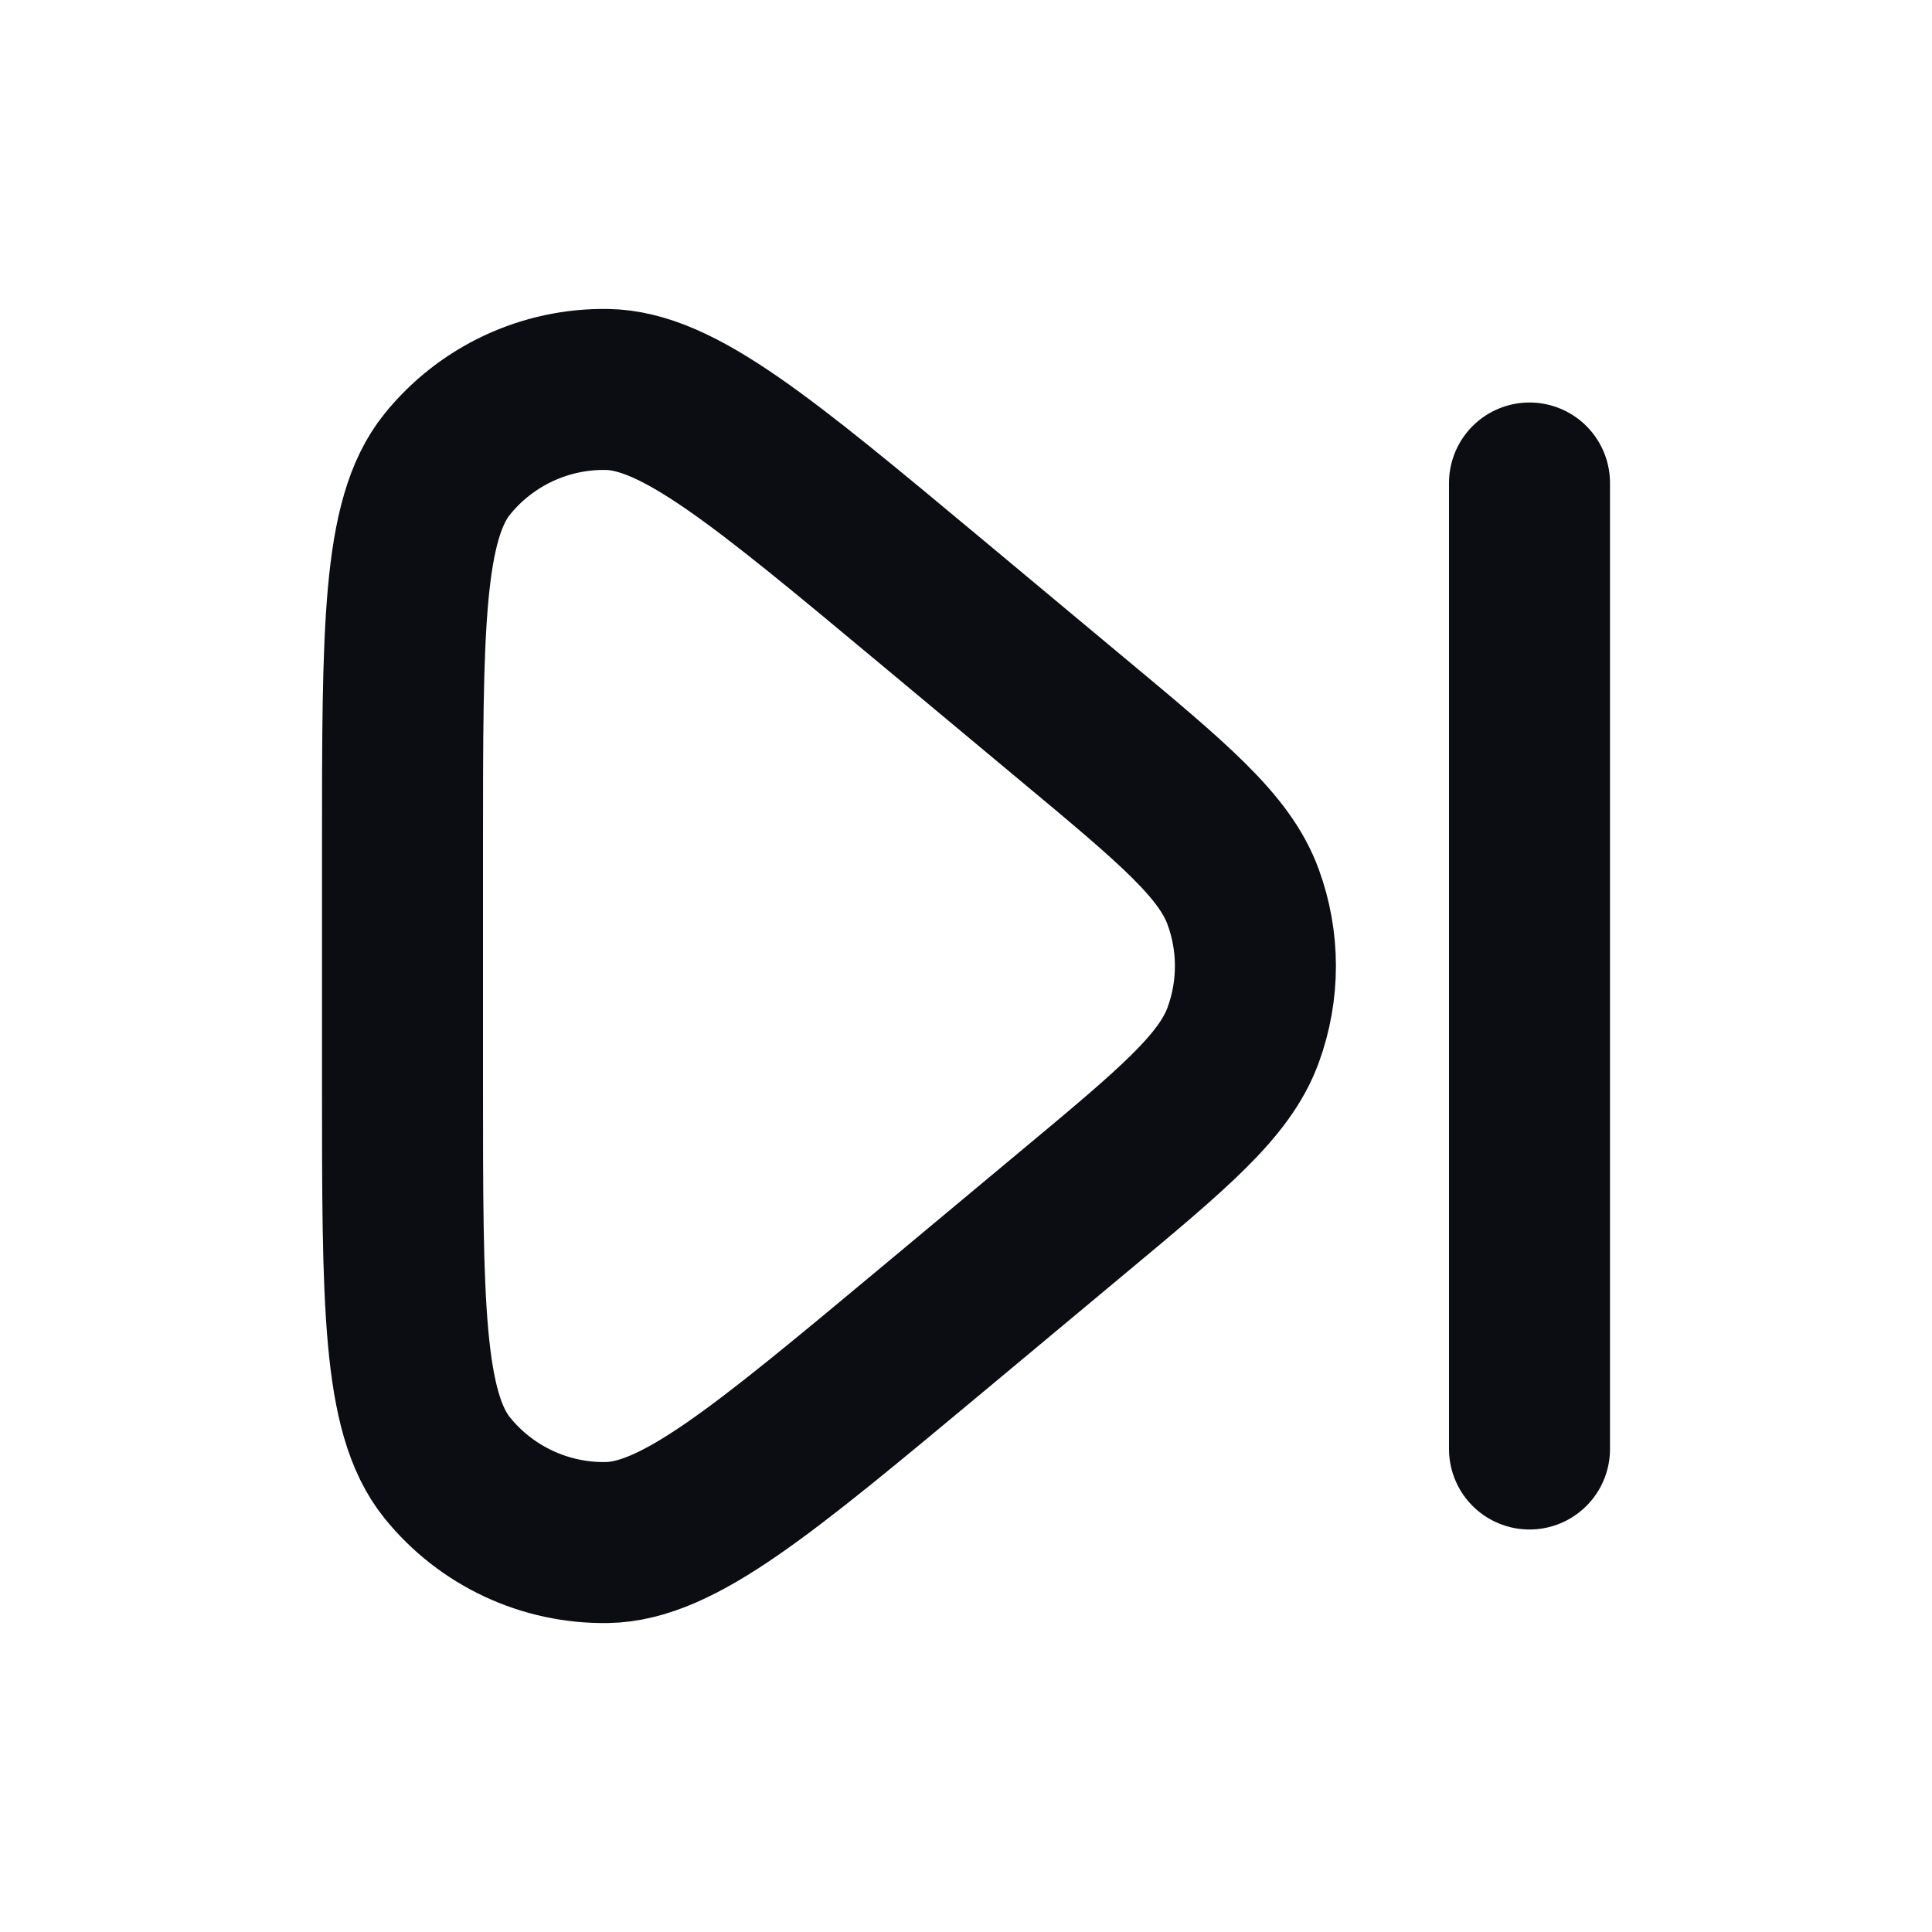 <svg width="24" height="24" viewBox="0 0 24 24" fill="none" xmlns="http://www.w3.org/2000/svg">
<path d="M19 6L19 18M5 10.54V13.46C5 16.184 5 17.546 5.556 18.234C6.038 18.831 6.769 19.174 7.538 19.162C8.421 19.149 9.468 18.277 11.561 16.533L13.312 15.073C14.579 14.018 15.212 13.49 15.443 12.858C15.646 12.304 15.646 11.696 15.443 11.142C15.212 10.51 14.579 9.982 13.312 8.927L11.561 7.467C9.468 5.723 8.421 4.851 7.538 4.838C6.769 4.826 6.038 5.169 5.556 5.766C5 6.454 5 7.816 5 10.54Z" stroke="#0B0D12" stroke-width="2" stroke-linecap="round" stroke-linejoin="round"/>
</svg>
